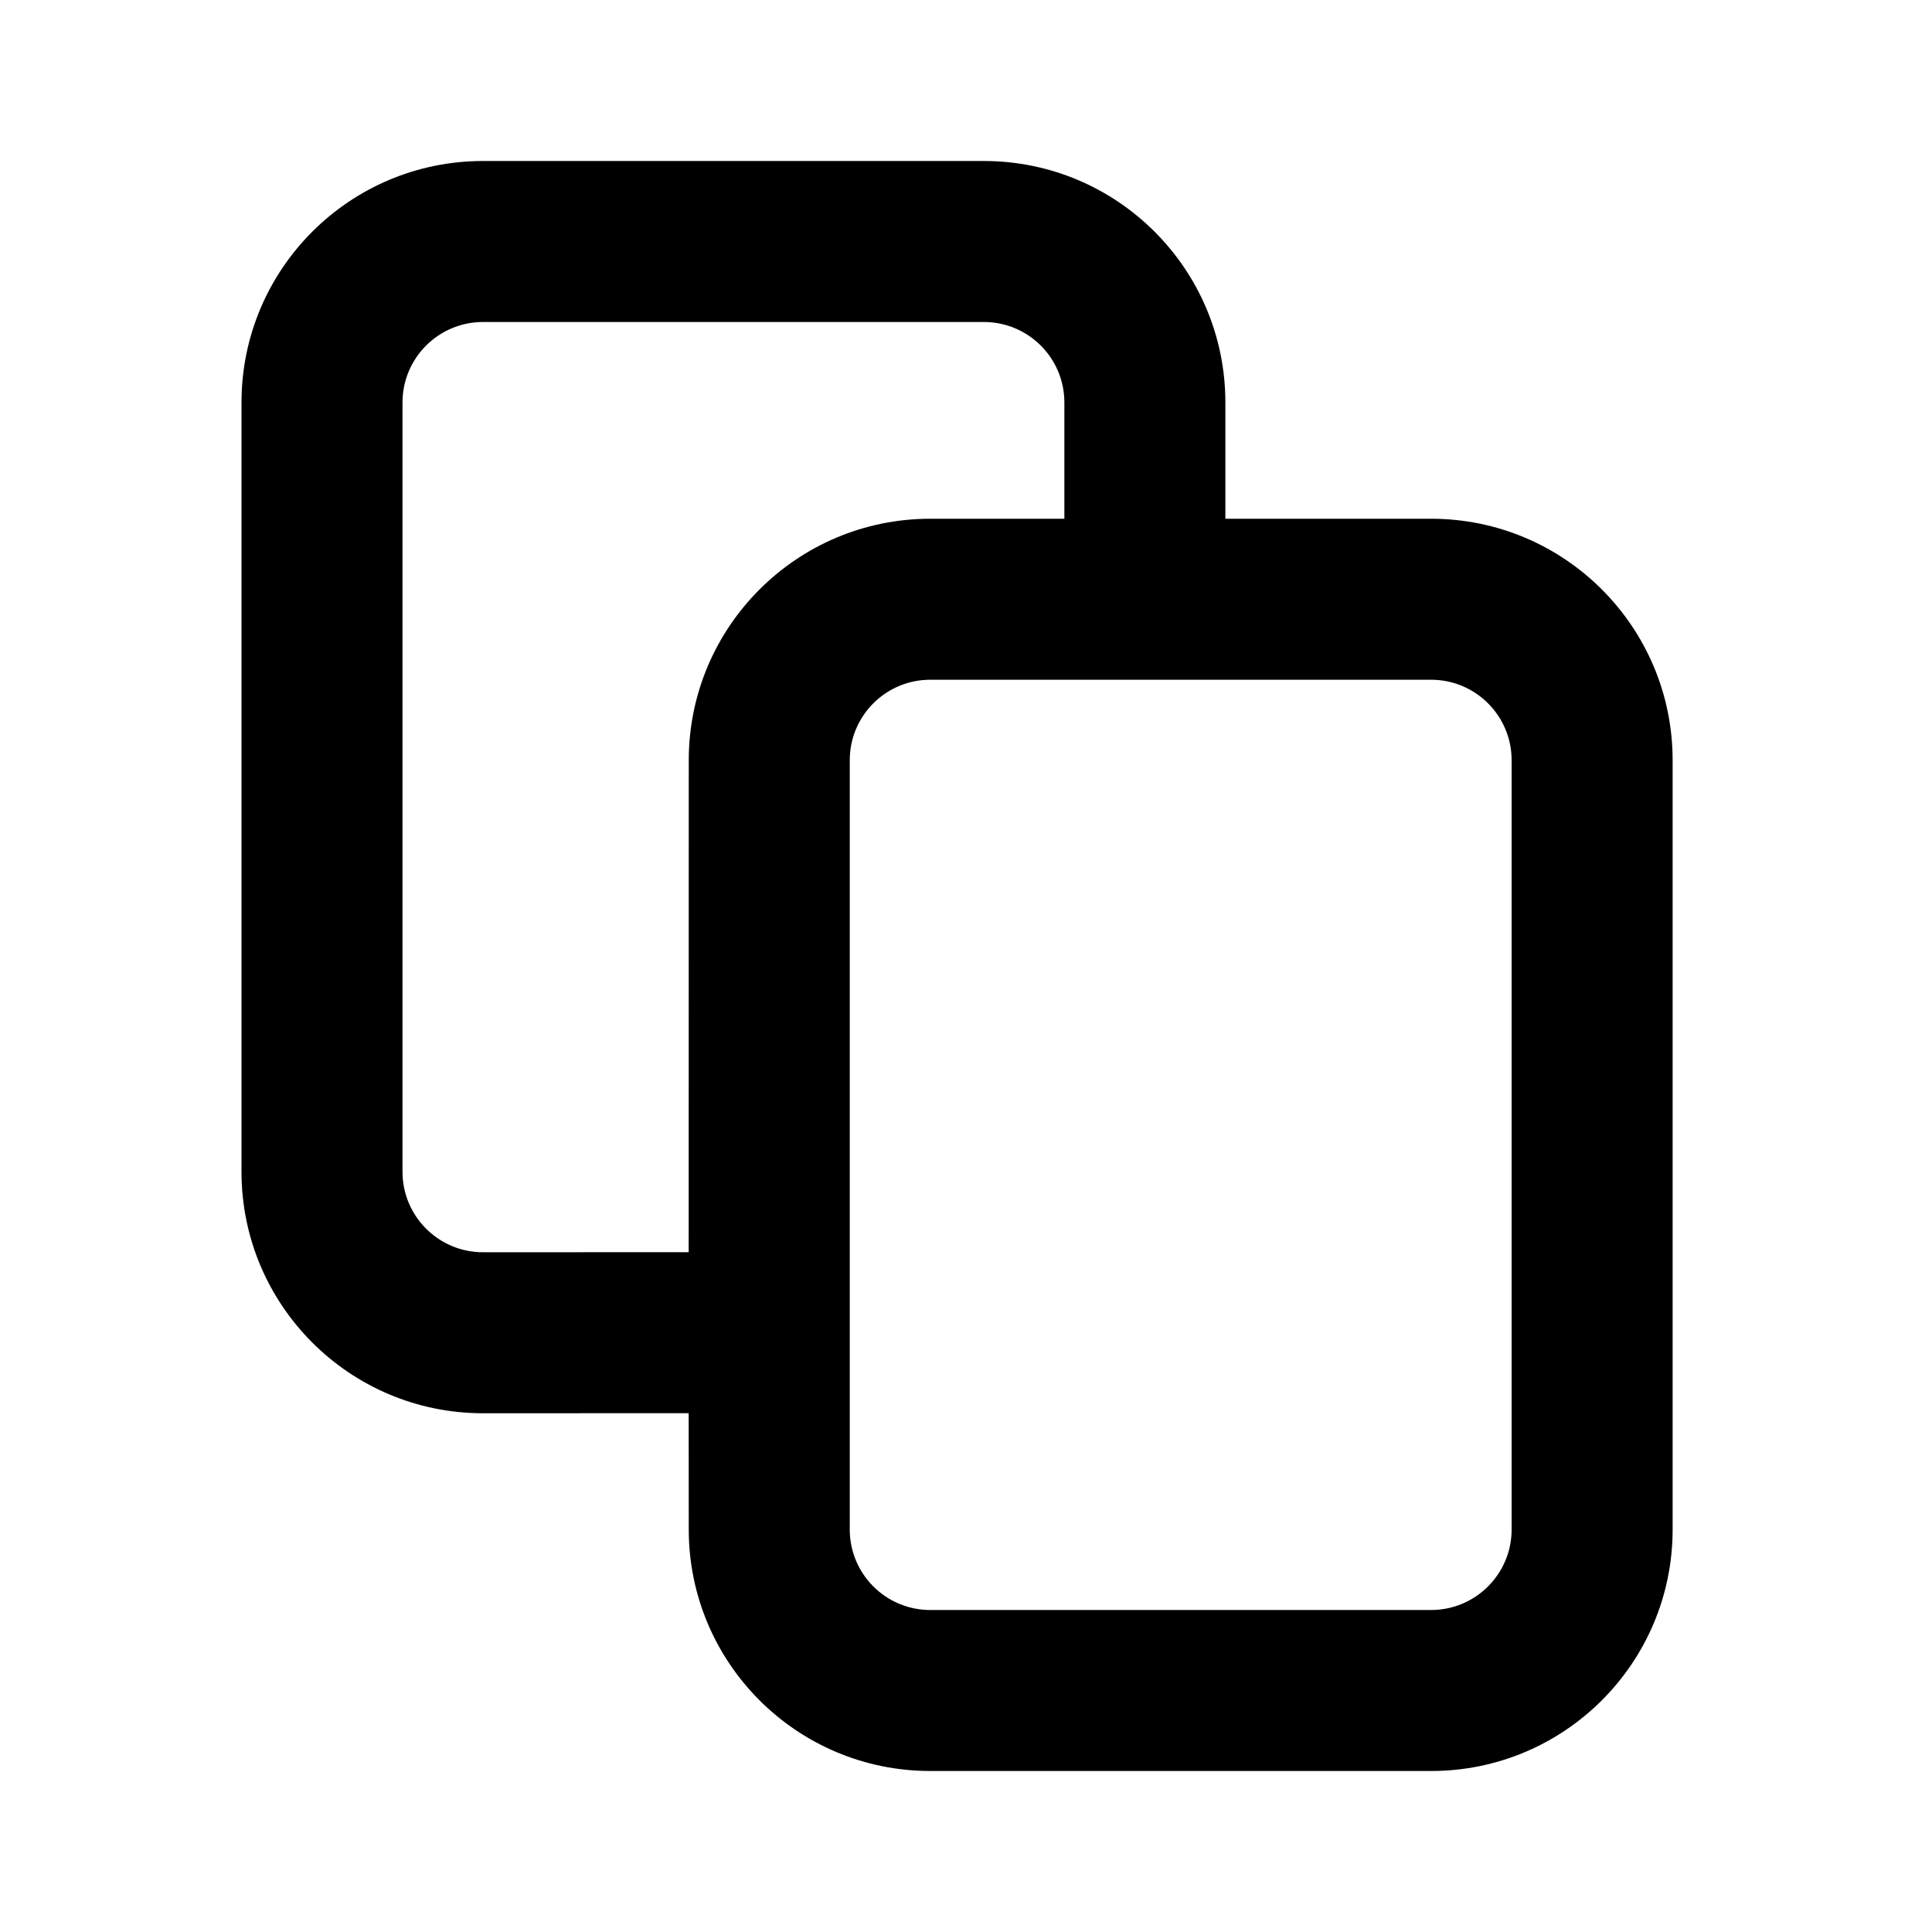 <?xml version="1.0" encoding="UTF-8"?>
<svg width="24px" height="24px" viewBox="0 0 24 24" version="1.1" xmlns="http://www.w3.org/2000/svg" xmlns:xlink="http://www.w3.org/1999/xlink">
    <title>icon / copy</title>
    <g id="icon-/-copy" stroke="none" stroke-width="1" fill="none" fill-rule="evenodd">
        <path d="M17.778,6.444 C19.435,6.444 20.778,7.788 20.778,9.444 L20.778,19 C20.778,20.657 19.435,22 17.778,22 L11.556,22 C9.899,22 8.556,20.657 8.556,19 L8.555,17.555 L6,17.556 C4.343,17.556 3,16.212 3,14.556 L3,5 C3,3.343 4.343,2 6,2 L12.222,2 C13.879,2 15.222,3.343 15.222,5 L15.222,6.444 L17.778,6.444 Z M17.778,8.444 L11.556,8.444 C11.003,8.444 10.556,8.892 10.556,9.444 L10.556,19 C10.556,19.552 11.003,20 11.556,20 L17.778,20 C18.33,20 18.778,19.552 18.778,19 L18.778,9.444 C18.778,8.892 18.33,8.444 17.778,8.444 Z M13.222,5 C13.222,4.448 12.775,4 12.222,4 L6,4 C5.448,4 5,4.448 5,5 L5,14.556 C5,15.108 5.448,15.556 6,15.556 L8.555,15.555 L8.556,9.444 C8.556,7.788 9.899,6.444 11.556,6.444 L13.222,6.444 L13.222,5 Z" id="Combined-Shape" fill="#000000" fill-rule="nonzero"></path>
    </g>
</svg>